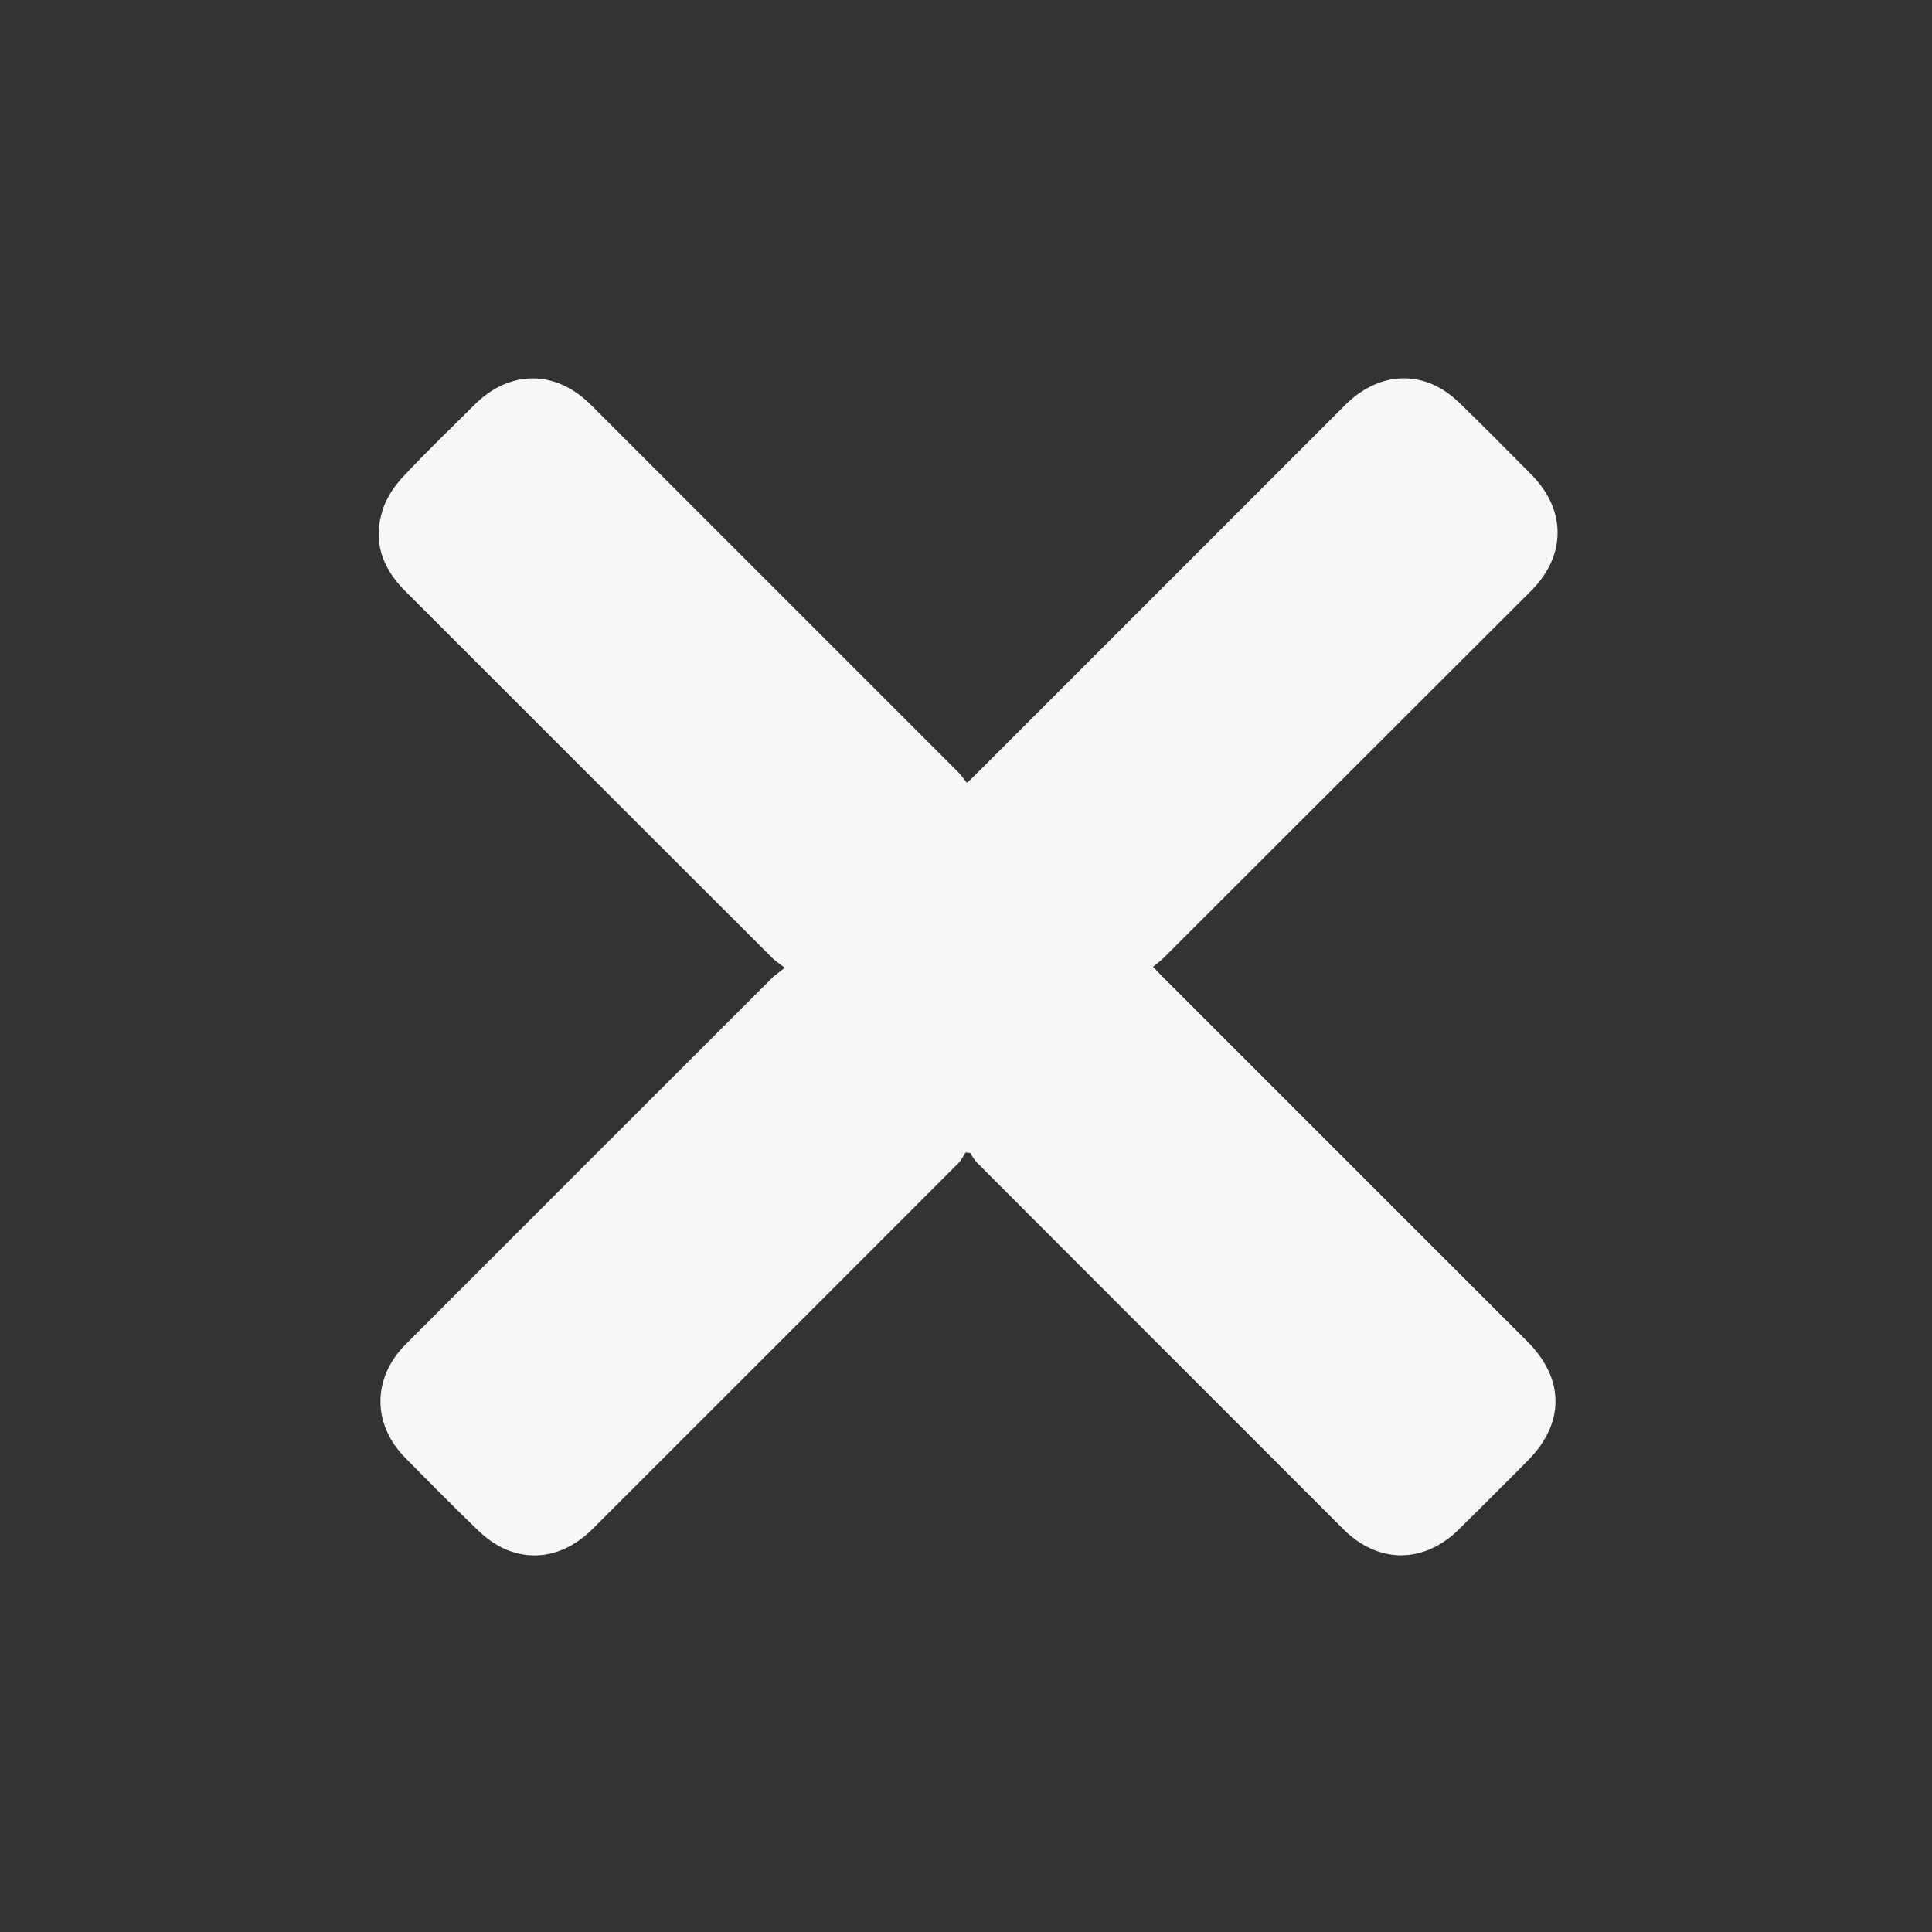 <?xml version="1.0" encoding="utf-8"?>
<!-- Generator: Adobe Illustrator 22.0.1, SVG Export Plug-In . SVG Version: 6.00 Build 0)  -->
<svg version="1.1" id="Layer_1" xmlns="http://www.w3.org/2000/svg" xmlns:xlink="http://www.w3.org/1999/xlink" x="0px" y="0px"
	 viewBox="0 0 1000 1000" style="enable-background:new 0 0 1000 1000;" xml:space="preserve">
<rect x="0" y="0" width="1000" height="1000" fill="#333333" stroke="none"/>
<style type="text/css">
	.st0{display:none;}
	.st1{display:inline;fill:#F7F7F7;}
	.st2{fill:#F7F7F7;}
</style>
<g class="st0">
	<path class="st1" d="M856,256.9c-0.3-7.9-7.7-15-15.7-15c-49.7,0-99.3,0-149,0c-8,0-8.2,0.1-11.1-7.6c-3.9-10.6-7.2-21.4-11.4-31.9
		c-6.7-17-13-34.1-21.6-50.3c-8.7-16.4-21.8-26.8-39.5-32c-21-6.2-42.6-7.7-64.2-7.8c-24-0.1-48,0.3-72,0.9
		c-18.8,0.4-37.6-1.4-56.5-0.3c-19.5,1.1-35,9.8-47.8,23.9c-8.5,9.4-14.2,20.5-19.1,32c-8.5,20-15.6,40.6-26.1,59.8
		c-1.5,2.7-2.5,5.8-3.1,8.9c-0.7,3.5-2.1,4.6-5.8,4.6c-51-0.2-102-0.1-153-0.1c-6.6,0-13.4,6-14.2,12.4c-1.6,13.8-1.1,27.6-0.9,41.5
		c0,4.1,5.1,9.6,9.1,10.3c16,2.8,32.2,3.1,48.3,2.8c4.8-0.1,6.3,0.7,6.3,6.1c-0.2,130-0.1,260-0.1,390c0,25.5-0.6,51,1.2,76.5
		c1.6,21.8,4.3,43.5,14,63.4c10.5,21.8,26.3,37.5,51.1,41.9c11,1.9,22.2,2.4,33.4,2.4c120.3,0,240.6,0,361,0c16.8,0,33.6-0.4,50.3-3
		c31.3-4.9,52.6-21.6,62.6-52.1c7.1-21.6,9.4-44,9.5-66.5c0.3-72.2,0.1-144.3,0.1-216.5c0.1,0,0.1,0,0.2,0c0-76.5,0-153,0-229.5
		c0-13.1,0-13,13.1-11.9c13.8,1.1,27.6,1.4,41-3c2.4-0.8,4.9-1.4,6-4c1.6-3.5,3.3-6.9,3.9-10.7C858.1,280.2,856.3,268.6,856,256.9z
		 M391.2,236.9c3.1-12.3,8.5-23.7,14-35.1c2-4.2,4.7-8.1,6.1-12.5c2.2-7.2,7.4-9.3,14-10.4c19.3-3.3,38.8-3.1,58.3-2.4
		c25.6,0.8,51.3,3.1,76.9,0.8c15.5-1.4,26.1,4.2,32.7,18.6c6.1,13.3,12.3,26.5,16.4,40.6c1.2,4,0.9,5.6-4.2,5.6
		c-35.1-0.3-70.3-0.1-105.4-0.1c-35,0-70-0.1-104.9,0.1C390.4,242,390.3,240.4,391.2,236.9z M725.2,795
		c-1.1,10.7-7.6,18.2-13.5,26.2c-1.2,1.6-3.1,0.8-4.7,0.8c-27.7,0-55.3,0-83,0c-109.7,0-219.3-0.1-329,0.1c-6.3,0-9.6-2.7-12-7.7
		c-4.8-10.1-6-21.1-7-32c-1.7-18.1-1.2-36.3-1-54.5c1.7-137.7,0.3-275.3,0.6-413c0-4.8,0.9-6.2,6.1-6.2c145.8,0.2,291.7,0.2,437.5,0
		c5.1,0,6.1,1.3,6.1,6.2c-0.2,78.5-0.1,157-0.1,235.5c0,67,0.1,134-0.1,201C725.1,766,726.7,780.4,725.2,795z"/>
	<path class="st1" d="M467.9,563.4c0.2-41.2,0.1-82.3-0.8-123.5c-0.2-8.8,0.6-17.6,1.8-26.4c0.6-4.4,5.9-9.5,10.3-9.5
		c14.5,0,29-0.7,43.5,0.9c4,0.4,6.3,2.1,7.8,5.7c1.9,4.7,3.1,9.4,3.5,14.4c1.5,16.5,0.1,33-0.2,49.5c-1.4,65.1-1,130.3-0.2,195.4
		c0.2,15.5,0.4,31-1.4,46.4c-0.5,4.5-2.5,6.4-6.4,7.5c-13.9,4-28,4-42.1,2.6c-12.3-1.3-14-3.1-16.2-15.7c-1.4-8.4-1.7-16.9-1.3-25.4
		C468.3,644.7,468,604.1,467.9,563.4z"/>
	<path class="st1" d="M339.1,565.5c0-44.5,0.2-89-1-133.5c-0.2-9,0.4-18,6.4-25.6c1.2-1.5,2.3-2.5,4.5-2.4c15,0.2,30-0.6,45,1
		c4,0.4,6.3,2.1,7.9,5.6c3.3,7.3,3.8,15.1,4,22.9c0.5,14-0.6,28-0.8,42c-1.3,69.5-0.9,139,0,208.5c0.1,11.3-0.1,22.6-1.7,33.9
		c-0.5,3.2-2,4.5-4.7,5.5c-6,2.2-12.3,3.2-18.6,3.6c-10.2,0.6-20.3,0.3-30.4-0.9c-4.1-0.5-6.4-2.4-8-6.1c-2.7-6.3-3.4-12.8-3.6-19.5
		c-0.6-19,1.1-38,1.1-57C339.1,617.5,339.1,591.5,339.1,565.5z"/>
	<path class="st1" d="M661.9,573.5c0,46.5,0,93,0,139.5c0,7.4-1,9.1-8,11c-16.4,4.5-32.9,3.8-49.5,1.5c-3.1-0.4-3.5-2.7-4.2-4.8
		c-4-11.8-4.8-24.2-4.7-36.5c0.1-20.5,1.2-41,1.2-61.5c0.2-68.3,0.1-136.6,0.1-204.9c0-8.6,5.2-13.7,13.7-13.7
		c13.5,0,27,0.1,40.5-0.1c3.2-0.1,4.8,1.1,6,3.9c4.6,10.8,5.3,22.3,5.8,33.8c0.6,12-0.4,24-0.5,36c-0.2,32-0.1,64-0.1,96
		C662.1,573.5,662,573.5,661.9,573.5z"/>
</g>
<g class="st0">
	<path class="st1" d="M933.6,850.4c-46.7-76.9-93.5-153.7-140.2-230.6c-1.2-2-2.5-3.8-2.4-6.4c0.3-11,0-22,0.5-33
		c1.8-46.1,3.6-92.2,5.6-138.3c1.3-30,1-60,2.5-89.9c1.8-34.9,2.9-69.9,4.4-104.9c0.1-2.8,0-4.4-3.7-4.4c-40.5,0.2-81,0.1-121.5,0
		c-3.1,0-3.9,0.8-3.8,3.9c0.2,12,0.2,24,0,36c-0.1,3.6,0.9,4.3,4.4,4.3c25-0.2,50,0,75-0.2c3,0,4.1,0.5,3.8,3.8
		c-1.4,19.8-0.6,39.7-1.4,59.5c-2.9,72.3-6.3,144.5-7.6,216.8c-0.1,4.9-1.3,6.2-6.3,6.2C581.6,573,420.5,573,259.3,573
		c-0.8,0-1.7-0.1-2.5,0c-2.8,0.4-3.7-0.6-3.8-3.5c-0.6-17.5-1.3-35-2-52.4c-1.4-36.6-2.7-73.3-3.5-109.9
		c-0.8-38.5-2.9-76.9-4.6-115.4c-0.2-3.9,0.8-4.9,4.7-4.9c24.7,0.2,49.3-0.1,74,0.2c4.8,0.1,5.6-1.5,5.5-5.8c-0.3-11-0.3-22,0-33
		c0.1-4.1-0.6-5.5-5.2-5.5c-39.7,0.2-79.3,0.2-119,0c-4.4,0-5.3,1.3-4.9,5.3c0.6,5.5,0.7,11,0.9,16.5c1.3,48.5,2.5,96.9,4.9,145.4
		c3.2,66.9,3.6,133.9,7.2,200.8c0.2,3.5-0.7,6.4-2.5,9.3c-45.4,74.6-90.8,149.2-136.1,223.8c-2.3,3.8-4.6,7.6-7.2,11.9
		c290.9,0,580.9,0,871.5,0C935.5,853.7,934.6,852,933.6,850.4z M154.2,805.7c1-1.7,1.7-2.9,2.4-4.2c26.7-43.9,53.4-87.8,80-131.8
		c1.7-2.7,3.3-3.9,6.6-3.9c171.8,0.1,343.6,0.1,515.5,0.1c2.6,0,4.5,0.2,6.1,2.9c27.1,44.8,54.3,89.6,81.5,134.3
		c0.4,0.7,0.8,1.4,1.3,2.5C616.2,805.7,385.5,805.7,154.2,805.7z"/>
	<path class="st1" d="M647.2,237.9c-5.5-11.9-12.4-23.2-21-33.1c-7.4-8.5-15.3-16.7-24.3-23.9c-11.8-9.5-24.5-17.2-38.3-23
		c-11.7-4.9-23.7-8.4-36.5-10.6c-35.9-6-69.7-0.2-101.8,15.7c-9.8,4.8-18.8,11.2-27.4,18.2c-17.9,14.8-32.2,32.4-42.5,53.4
		c-5.9,12-10.5,24.1-13.3,37.1c-3.7,17.2-5.4,34.5-3.2,52.1c2.6,20.8,8,40.9,18,59.4c7.7,14.2,17.2,27.3,29,38.6
		c6.2,5.9,12.2,12.6,19.5,16.6c5.9,3.3,5.5,7.2,5.5,12c0,10,0,20,0,30c0,2.8,1.1,4.8,2.6,7.2c4,6.2,9.7,7.3,16.3,7.3
		c23.3,0,46.7,0,70,0c23.5,0,47,0,70.5,0c13.2,0,19.6-6.4,19.6-19.5c0-10,0.1-20,0-30c0-2.3,0.4-4,2.6-5.4
		c13.5-8.4,24.5-19.6,34.3-31.7c9.1-11.2,16.4-23.5,22.2-36.9c5-11.6,8.7-23.6,10.9-36C665.9,301.8,661.5,269,647.2,237.9z
		 M629.7,331.2c-2,10.5-5.1,20.6-9.4,30.2c-3,6.7-6.8,13.1-11,19.3c-7.7,11.4-17,21.1-27.7,29.6c-3,2.3-5.8,5-9.1,6.8
		c-3.1,1.6-3.5,3.8-3.5,6.8c0.1,11.8-0.2,23.7,0.2,35.5c0.1,4.1-1.3,4.8-5,4.7c-21-0.2-42-0.1-63-0.1c-20.8,0-41.7-0.1-62.5,0.1
		c-4.1,0-4.8-1.3-4.7-5c0.2-12.2,0.1-24.3,0.1-36.5c0-2.1-0.5-3.4-2.3-4.9c-5-4.1-10.5-7.5-15.5-11.7c-9.9-8.4-18.6-18.1-25.1-29
		c-16.4-27.7-24.2-57.7-18.2-90c1.9-10.5,4.7-20.9,9-30.9c5.8-13.7,13.8-25.8,23.6-36.6c8.7-9.7,18.8-17.8,30.4-24.2
		c5.9-3.3,11.9-6.5,18.1-8.9c25.8-9.9,52.1-12.1,79.2-5.1c13.6,3.5,26.3,8.8,38,16.1c11.4,7.1,21.5,16,30.3,26.5
		c7.1,8.5,13.3,17.7,17.8,27.7C630.8,276.9,635,303.4,629.7,331.2z"/>
	<path class="st1" d="M440.1,278c11,0,19.9,9,19.9,20.1c0,11-9.1,19.9-20.1,19.9c-11,0-19.9-9.1-19.9-20.1
		C420.1,286.9,429.1,278,440.1,278z"/>
	<path class="st1" d="M560.1,278c11,0,20,9,19.9,20c0,11-9,20-20.1,19.9c-11,0-19.9-9-19.9-20C540,286.9,549,278,560.1,278z"/>
	<path class="st1" d="M519.9,369.9c-13.2,0-25.7,0-38.8,0c6.5-11,12.8-21.7,19.4-32.9C507,348,513.3,358.6,519.9,369.9z"/>
</g>
<g>
	<path class="st2" d="M406.2,500.9c-3-2.3-4.9-3.5-6.4-5C336.4,432.6,273,369.2,209.6,305.8c-12-12-16.8-26-11.4-42.3
		c2-6.1,6-12,10.4-16.7c11.9-12.8,24.6-24.9,37-37.3c18.3-18.2,41.9-18.2,60.2,0c63.4,63.4,126.8,126.8,190.2,190.2
		c1.5,1.5,2.7,3.3,4.5,5.5c2.1-2,3.5-3.3,4.9-4.7c63.6-63.6,127.3-127.3,190.9-190.9c14-14,31.9-17.7,47.8-9.4
		c4.5,2.3,8.6,5.7,12.3,9.3c12.2,11.8,24.1,24,36.1,36c18.2,18.3,18.3,41.9,0.1,60.2C729.2,369,665.9,432.3,602.6,495.5
		c-1.6,1.6-3.5,3-5.8,4.9c1.9,2,3.2,3.4,4.6,4.8c63,63,126.1,126.1,189.1,189.1c19.5,19.5,19.5,42.5,0,62
		c-11.8,11.8-23.5,23.6-35.4,35.3c-18.1,17.9-41.8,17.9-59.8-0.1C632.1,728.3,568.8,665,505.6,601.7c-1.4-1.4-2.3-3.3-3.4-4.9
		c-0.8-0.1-1.6-0.2-2.4-0.3c-1.2,1.8-2.1,3.9-3.6,5.4c-63.1,63.2-126.3,126.4-189.5,189.5c-13.9,13.9-31.4,17.5-47.4,9.4
		c-4.5-2.3-8.7-5.6-12.3-9.1c-12.6-12.2-24.9-24.6-37.2-37.1c-17.2-17.3-17.2-41.4,0.2-58.8c63.2-63.3,126.5-126.6,189.8-189.8
		C401.3,504.5,403.2,503.4,406.2,500.9z"/>
</g>
<g class="st0">
	<path class="st1" d="M503.5,791c-128.3,0-256.6,0-384.9,0c-16,0-23.5-7.6-23.5-23.6c0-178,0-356,0-533.9c0-16,7.6-23.5,23.6-23.5
		c256.6,0,513.3,0,769.9,0c16,0,23.5,7.6,23.5,23.6c0,178,0,356,0,533.9c0,16-7.6,23.5-23.6,23.5C760.1,791,631.8,791,503.5,791z
		 M861.8,260.3c-239.1,0-477.8,0-716.4,0c0,160.4,0,320.4,0,480.4c239,0,477.6,0,716.4,0C861.8,580.6,861.8,420.6,861.8,260.3z"/>
	<path class="st1" d="M346,501.3c-0.1,35.9-29.5,64.9-65.5,64.7c-35.7-0.2-64.6-29.4-64.5-65.3c0.1-35.9,29.5-64.9,65.5-64.7
		C317.2,436.2,346.1,465.4,346,501.3z"/>
	<path class="st1" d="M502.8,566c-35.9-0.1-65-29.4-64.8-65.4c0.1-35.7,29.4-64.6,65.2-64.6c35.9,0.1,65,29.4,64.8,65.4
		C567.9,537.1,538.6,566.1,502.8,566z"/>
	<path class="st1" d="M724.7,566c-35.9-0.1-64.9-29.5-64.7-65.5c0.2-35.6,29.5-64.6,65.3-64.5c35.9,0.1,64.9,29.5,64.7,65.5
		C789.8,537.2,760.5,566.1,724.7,566z"/>
</g>
<g class="st0">
	<path class="st1" d="M83,895.6c0-17.3-0.2-34.3,0.2-51.3c0.1-2.6,2.2-5.3,3.8-7.8c7.6-12.1,15.4-24,23-36.1
		c7.4-11.8,14.5-23.8,21.8-35.6c6.3-10,12.8-19.9,19.1-29.9c5.6-8.9,10.9-17.9,16.4-26.7c5.9-9.5,12-18.9,17.9-28.4
		c6.2-9.8,12.2-19.7,18.4-29.5c2.5-3.9,4.3-8.7,7.7-11.4c3.8-3,9.1-4.2,13.9-5.8c3.1-1,6.5-1.3,9.6-2.1c16.1-4.2,32.3-8.5,48.4-12.6
		c12.9-3.3,25.9-6.6,38.9-9.9c14.4-3.7,28.8-7.4,43.2-11c8.4-2.1,16.9-4,26.2-6.3c-1.4-1.4-2.5-2.7-3.8-3.8
		c-14.4-11-27.2-23.7-37.7-38.4c-8.1-11.3-16.5-22.5-23.2-34.7c-6.7-12.2-11.6-25.3-16.9-38.2c-3.4-8.2-6.8-16.6-8.7-25.2
		c-3.6-16.6-7-33.3-9-50.1c-1.8-15-2-30.2-2.1-45.2c0-10.4,1.5-20.8,2.3-31.5c-6.2,0-12.7,0-19.9,0c5.3-21.2,10.4-41.8,15.7-63
		c5.6,0,11-0.2,16.5,0.1c3,0.2,3.9-1.3,4.9-3.7c4.7-11,9.1-22.1,14.4-32.7c4.9-9.7,10.4-19.2,16.4-28.3c4.1-6.3,9.2-11.9,14.1-17.6
		c5.1-5.9,10-12,15.7-17.2c9.4-8.5,19.3-16.5,29.4-24.2c5.3-4,11.2-7.3,17-10.6c16.9-9.4,34.8-16.5,54.2-18.7
		c11.8-1.4,23.8-3,35.7-2.8c14.6,0.2,28.9,2.7,43,6.8c17,4.9,32.8,12.4,47.7,21.6c8.5,5.3,16.3,11.7,23.8,18.3
		c8.2,7.1,16.3,14.5,23.3,22.7c8.2,9.7,15.4,20.3,22.5,30.9c5,7.4,9.4,15.3,13.3,23.4c4.4,9.1,8,18.6,11.8,28
		c1.1,2.8,2.2,4.4,5.6,4.1c5.1-0.3,10.3-0.1,16-0.1c5.2,21,10.4,41.7,15.7,63c-7.2,0-13.6,0-19.1,0c0.6,17.6,1.9,34.8,1.5,52
		c-0.3,13.9-1.9,27.8-4.3,41.5c-2.8,16-6.4,32-10.9,47.6c-3,10.5-7.6,20.7-12.3,30.6c-5.5,11.6-10.8,23.4-17.9,33.9
		c-8.6,12.8-18.4,24.9-28.8,36.4c-7.4,8.3-16.5,15.1-24.9,22.6c-0.7,0.6-1.2,1.4-2.1,2.6c16.4,4,32.3,7.9,48.2,11.9
		c8.8,2.2,17.6,4.7,26.4,6.9c18.4,4.7,36.8,9.2,55.2,13.9c10.4,2.7,20.7,5.5,31.1,8.3c4.6,1.2,9.4,1.9,13.9,3.6c2.7,1,5.5,3.1,7,5.4
		c7.7,12,14.9,24.3,22.5,36.3c8,12.7,16.4,25,24.4,37.7c9,14.3,17.5,28.8,26.4,43.1c7.9,12.7,16.3,25.1,24.3,37.7
		c5.5,8.7,10.8,17.6,16.1,26.4c3.9,6.3,7.8,12.5,11.6,18.8c0.6,1.1,1.2,2.4,1.2,3.6c0.1,16.8,0.1,33.6,0.1,50.8
		C640.4,895.6,362,895.6,83,895.6z M664.5,423.3c-109.4,0-217.7,0-326.2,0c2.9,17.4,8.7,33.6,15.4,49.5c2.1,5,4.5,9.8,7.2,14.5
		c5.4,9.5,10.2,19.5,16.7,28.2c7.1,9.5,15.3,18.4,23.9,26.6c7.7,7.4,16.4,13.9,25,20.2c14.4,10.6,30.7,17.3,48.3,20.2
		c10.6,1.7,21.5,3.3,32.1,2.9c13.2-0.5,26.4-2.5,38.7-8.1c4.8-2.2,10-3.3,14.7-5.7c6.7-3.4,13.6-6.8,19.4-11.5
		c9.3-7.4,18.2-15.4,26.6-23.8c6.8-6.8,13.5-14,18.9-22c7-10.2,13.2-21.1,18.6-32.2c4.9-10.3,8.5-21.2,12.3-32
		C659.2,441.5,661.7,432.5,664.5,423.3z M666.7,324.3c-110.7,0-221.1,0-331.5,0c-1,11.7-1.9,23-2.9,34.4c112.8,0,224.8,0,337.3,0
		C668.7,347.1,667.7,335.9,666.7,324.3z M442,391c1.4-12-10.7-24.2-23.9-24c-14.8,0.2-24.9,10.4-24.8,24
		c0.1,14.9,9.1,24.2,24.6,24.8C430.8,416.3,443.2,405,442,391z M584.2,367c-13.6-0.1-23.3,10.9-24.2,21.2
		c-1.6,17.2,11,27.8,23.9,27.5c14.9-0.3,24-8.8,24.8-24.2C609.3,379.6,600.1,367.2,584.2,367z M326.3,275.2c0,11.8,0,23.2,0,34.6
		c2.9,0,5.5,0,8.4,0c0-11.6,0-23,0-34.6C331.9,275.2,329.3,275.2,326.3,275.2z M357.3,275.2c0,11.8,0,23.2,0,34.4c3.1,0,5.8,0,8.4,0
		c0-11.7,0-22.9,0-34.4C362.9,275.2,360.3,275.2,357.3,275.2z M395.7,309.8c0-11.8,0-23.2,0-34.6c-2.6,0-4.9,0-7.4,0
		c0,11.6,0,23,0,34.6C390.8,309.8,393,309.8,395.7,309.8z M426.7,309.8c0-11.8,0-23.1,0-34.4c-2.7,0-5.1,0-7.4,0
		c0,11.7,0,22.9,0,34.4C421.7,309.8,424,309.8,426.7,309.8z M450.3,275.2c0,11.8,0,23.2,0,34.6c2.6,0,4.9,0,7.4,0
		c0-11.6,0-23,0-34.6C455.2,275.2,452.9,275.2,450.3,275.2z M488.7,309.8c0-11.8,0-23.2,0-34.6c-2.6,0-4.9,0-7.4,0
		c0,11.6,0,23,0,34.6C483.8,309.8,486.1,309.8,488.7,309.8z M519.7,309.8c0-11.8,0-23.2,0-34.6c-2.6,0-4.9,0-7.4,0
		c0,11.6,0,23,0,34.6C514.8,309.8,517,309.8,519.7,309.8z M550.6,309.8c0-11.9,0-23.3,0-34.6c-2.7,0-4.9,0-7.3,0c0,11.7,0,23,0,34.6
		C545.9,309.8,548.1,309.8,550.6,309.8z M581.6,309.8c0-11.9,0-23.3,0-34.6c-2.7,0-4.9,0-7.3,0c0,11.7,0,23,0,34.6
		C576.9,309.8,579.1,309.8,581.6,309.8z M605.4,275.2c0,11.9,0,23.3,0,34.6c2.7,0,4.9,0,7.3,0c0-11.7,0-23,0-34.6
		C610.1,275.2,607.8,275.2,605.4,275.2z M636.3,275.2c0,11.8,0,23.1,0,34.4c2.7,0,5.1,0,7.4,0c0-11.7,0-22.9,0-34.4
		C641.2,275.2,639,275.2,636.3,275.2z M667.4,275.2c0,11.9,0,23.3,0,34.6c2.7,0,4.9,0,7.3,0c0-11.7,0-23,0-34.6
		C672.1,275.2,669.8,275.2,667.4,275.2z"/>
</g>
<g class="st0">
	<path class="st1" d="M910.5,479.5c5.4,244.9-167.8,405-350.1,422.4c-109.5,10.5-207.9-18.4-292.4-88.8
		c-81.5-67.9-128.7-155.8-139.5-261.2c-10.7-103.7,15.6-198.4,79.8-281c69.4-89.4,161.4-141,274-151.3
		C595,109.1,695.4,142,780.1,218C864.1,293.4,906.5,388.7,910.5,479.5z M524.7,469.2c0.1-0.8,0.2-1.6,0.3-2.4
		c1.6-21.7,3.2-43.5,4.9-65.2c2-25.4,3.8-50.8,6.2-76.2c0.7-7.1,5.3-13.1,11.5-16.3c17.7-9.1,36.2,5.4,35.1,24.3
		c-2.4,39.6-4.8,79.1-7.2,118.7c-0.1,2.1-0.4,4.7,0.6,6.3c1.5,2.5,4.1,4.3,6.2,6.4c1.9-2.2,5.1-4.2,5.5-6.7c2.1-12.5,3.7-25,5-37.6
		c1.8-17.4,3-34.8,4.6-52.2c1.4-15.2,3-30.5,4.6-45.7c0.9-8.3,1.9-16.6,3.1-24.8c0.3-2.4,1.2-4.8,2.4-6.9
		c5.2-9.9,13.6-13.2,24.5-12.2c12.3,1.1,22.3,10.6,22.5,22.7c0.1,5.1-0.2,10.3-0.7,15.5c-2.1,20-4.6,40-6.7,60
		c-2.5,23.5-4.6,47-7.1,70.5c-0.9,8.3-2.3,16.5-3.2,24.8c-0.5,4.7,2.7,9.2,6.1,9.6c3.5,0.4,8.1-3.4,8.9-7.9
		c0.9-5.1,1.6-10.2,2.1-15.3c3-28.1,5.9-56.2,8.9-84.3c1.4-12.9,2.8-25.8,4.3-38.7c0.9-7.4,3.7-13.7,10.4-18
		c10.2-6.5,20-4.3,29.7,0.8c6.3,3.3,11.4,12.8,10.1,19.4c-1.7,9.1-2.4,18.5-3.6,27.7c-2.6,20.1-5.1,40.2-7.9,60.3
		c-3.4,24.4-6.9,48.7-10.5,73c-0.5,3.3,0,6.8,3.3,7.3c2.2,0.3,5.9-1.9,7.1-4c3.1-5.7,5.4-12,7.8-18.1c5.7-14.4,11.4-28.8,17-43.2
		c2-5,3.4-10.3,5.7-15.2c2.7-5.8,3.4-13,9.7-16.7c7.7-4.6,16.7-4.1,23.4,1.2c7.2,5.6,9.6,15.5,6.6,23.2
		c-4.9,12.9-9.6,25.9-14.7,38.8c-7.3,18.7-14.8,37.3-22.2,56c-6,15.2-12.2,30.2-17.8,45.5c-3,8.4-5.2,17.1-7.2,25.9
		c-3.4,14.8-6.4,29.8-9.3,44.7c-0.3,1.8,0.2,4.4,1.4,5.6c9.1,9.2,18.5,18.1,27.7,27.3c6.6,6.5,13,13.2,19.3,19.9
		c2.9,3.1,4.8,3.3,7.3-0.3c3.7-5.2,7.1-10.6,10.8-15.7c10.5-14.7,18.9-30.6,26.2-47.2c7.2-16.2,12.6-32.9,17-50
		c5.5-21.7,8.2-43.7,8.7-66.1c0.7-32.4-2.9-64-12.7-94.9c-1.4-4.6-2.7-9.2-4.5-13.6c-4.9-12-9.5-24.1-15.2-35.8
		c-4.6-9.4-10.5-18.2-15.7-27.3c-8.8-15.3-19.7-28.9-31.9-41.6c-10.4-10.8-21.4-21-32.9-30.6c-10.6-8.8-21.8-17.2-33.6-24.4
		c-12.1-7.4-25-13.5-37.9-19.5c-9.1-4.2-18.5-8.1-28.2-10.7c-14.5-4-29.2-7-44-10.1c-26-5.4-52.4-4.3-78.6-2.5
		c-13.5,1-27,3.8-40.2,7.2c-15.3,3.9-30.6,8.5-45.3,14.1c-11.4,4.4-22.4,10.3-33,16.6c-13.9,8.3-27.2,17.6-40.6,26.6
		c-0.5,0.4-0.4,3,0.3,3.8c6.7,6.8,13.6,13.5,20.3,20.2c18.9,19,37.8,38.1,56.8,57c14,13.9,28.3,27.6,42.4,41.5
		c13,12.7,25.8,25.6,38.7,38.4C499.9,444.6,512.2,456.8,524.7,469.2z M397.1,500c-1.6-2.8-3.6-4.8-3.9-7
		c-1.9-12.8-6.4-24.5-13.1-35.5c-6.1-10.1-14.5-17.6-25.3-21.9c-14.6-5.9-29.6-2.9-44.1,0.6c-11,2.6-20.9,8.1-28.7,16.4
		c-5.9,6.3-11.6,12.9-11.9,22.6c-0.4,10.5-1.5,20.9-2.7,31.4c-0.3,2.2-2.1,4.4-3.6,6.4c-1.7,2.4-4.5,4.2-5.6,6.7
		c-3.4,7.8-3.8,16.1-2.2,24.5c1.9,10.4,3.8,12.1,14.1,13.2c0.3,0,0.5,0.4,1,0.8c1.3,13.6,2.7,27.4,4.1,41.7c-16.3,0-31.8,0-47.9,0
		c0.9,3.2,1.4,5.9,2.3,8.5c2.3,6,4.5,12.1,7.3,17.9c7.3,15.2,13.9,30.9,22.5,45.4c7.8,13,17.2,25.1,27.1,36.7
		c9.6,11.3,20.5,21.4,31,31.9c1.1,1.1,3.9,1.4,5.4,0.9c1.8-0.6,3.2-2.6,4.7-4c10.9-9.7,21.4-19.9,32.8-29
		c15.8-12.6,32.1-24.5,48.4-36.3c3.1-2.3,7.4-4.2,11.1-4.3c8.8-0.3,17.7,0.1,26.4,1.3c15,2,29.9,4.8,44.8,7.2c0.5,0.1,1.2-0.2,2-0.4
		c-2-6.4-3.1-13-6-18.6c-5.6-10.6-12.4-20.5-18.3-30.9c-4-7.1-7.6-14.4-11.1-21.8c-3-6.4-4.5-7.7-11.7-7.7c-18.7,0-37.3,0.3-56-0.2
		c-5.4-0.1-7.4,2.4-9.8,6.4c-3.7,6.2-7.4,12.4-12.2,17.7c-10.5,11.7-24.6,15.7-39.8,16.5c-2.3,0.1-4.5,0-7.2,0
		c0.3-3.2,0.5-5.8,0.7-8.3c3.9-0.2,7.3-0.1,10.6-0.7c5.7-1.1,11.8-1.6,16.8-4.2c16.3-8.3,26.1-22.7,29.4-39.9
		c3.5-17.9,3.9-36.3,5.3-54.6c0.5-6.9,0.1-13.9,0.1-21.3c-30.4,0-60.2,0-89.9,0c0-2.8,0-5.1,0-7.9C328.3,500,362.4,500,397.1,500z
		 M663.2,700.5c-3.6,3.2-6.4,6.4-9.9,8.7c-8.4,5.5-16.5,12.2-25.8,15.3c-20.1,6.7-40.8,3.7-61.1-0.3c-8.7-1.7-17-5.2-25.6-7.8
		c-16.1-4.9-28.2-15.3-39.1-27.6c-1.2-1.3-3-2.4-4.8-2.8c-9.8-1.9-19.6-3.9-29.4-5.1c-14.8-1.9-29.7-3.5-44.6-4.8
		c-3.2-0.3-7.1,0.9-9.7,2.7c-16.1,12-32,24.1-47.6,36.6c-12.5,10-24.5,20.6-36.6,31c-0.6,0.5-0.3,2.9,0.4,3.6c2.3,2.2,5,4.2,7.7,6
		c12.2,8,24.1,16.7,36.9,23.7c17.6,9.7,36,18.1,55.7,23c14.9,3.7,29.9,7,45,10.3c5.2,1.1,10.5,1.9,15.8,2c17.8,0.2,35.6,0.5,53.4,0
		c20-0.6,39.5-4.8,58.6-10.4c10-2.9,19.9-6.3,29.4-10.3c11.9-5.1,23.7-10.8,35.1-16.8c7.9-4.2,15.4-9.3,22.9-14.2
		c6.5-4.3,12.9-9,19.2-13.7c0.5-0.3,0.1-2.7-0.6-3.4c-6.6-6.7-13.5-13.3-20.2-20C680,717.6,671.7,709.1,663.2,700.5z M263.2,565.7
		c-0.4,0.2-0.9,0.4-1.3,0.6c-3-2.4-6.6-4.4-8.8-7.4c-7.6-10-7.3-21.8-5.5-33.3c0.7-4.7,2.6-10,5.8-13.3c5.7-6,6.3-13,6.7-20.3
		c0.3-5.2,1.3-10.3,1.3-15.4c0.1-14.6,8.2-24.8,18.4-33.5c12.6-10.8,27.7-16.1,44.2-18.1c10.8-1.3,21.4-1.5,31.5,1.9
		c14.3,4.8,25.2,14.7,32.8,27.5c6.3,10.5,10.3,22.1,12.7,34.2c0.7,3.6,2.1,6.5,6,7.8c1.2,0.4,2.4,2.4,2.6,3.8
		c0.4,2.5,0.1,5.2,0.1,8.2c-5.9,0-11.2,0-15.7,0c-2,26.8-4.1,53.1-6.1,79.4c19.8,0,40.5,0,61.7,0c-2.2-3.5-3.9-6.6-5.9-9.5
		c-10.9-14.7-22.1-29.2-32.6-44.1c-8.5-12-4.7-24.5,9.1-30.4c13.9-5.9,34.7-1.3,45.9,12.7c3.9,4.8,7.8,9.7,11.5,14.7
		c8.6,11.7,16.9,23.5,25.4,35.3c2.2,3,4.1,7.9,8.3,6.4c2.8-1,4.7-5.3,6.5-8.3c0.9-1.5,0.8-3.5,0.9-5.4c0-0.9-0.3-2-0.9-2.6
		c-9.1-9-18.4-17.9-27.5-26.9c-8-7.9-15.7-16-23.6-23.9c-7.7-7.8-15.5-15.6-23.4-23.3c-6.7-6.6-13.6-12.9-20.2-19.5
		c-7.6-7.6-15-15.5-22.6-23.1c-9.8-9.8-19.9-19.4-29.8-29.2c-7.6-7.5-15-15.3-22.6-22.8c-6.7-6.6-13.5-13-20.2-19.7
		c-6.4-6.4-12.7-13-19.1-19.4c-6.6-6.6-13.7-12.7-19.9-19.6c-7.9-8.9-7.6-9.1-15.1-0.1c-0.2,0.3-0.4,0.5-0.6,0.8
		c-6.4,9.5-13.5,18.6-19,28.6c-7.1,13.1-13.3,26.7-19.1,40.4c-4.3,10.3-8.1,21-10.9,31.8c-5.6,21.2-10,42.7-9.9,64.8
		c0.1,17.6,0,35.3,1.6,52.9c1.3,14.4,5,28.6,7.6,42.8c14.6,0,28.1,0,42,0C264.9,582.2,264.1,573.9,263.2,565.7z"/>
	<path class="st1" d="M343.7,556c10,0,16.7,5.7,21.1,18.1c4.4,12.6,0.4,28.3-11.2,36.8c-6.6,4.9-20.8,2.2-25.6-4.6
		c-8.3-11.9-9.8-24.4-3.7-37.5C327.4,562.4,334.7,554.7,343.7,556z M359.1,584.9c-1.8-4.8-3.3-9-5-13c-2-4.8-5.7-7.2-11-7.2
		c-5.4,0-8.7,3.2-10.8,7.3c-4.3,8.3-4.6,17.2,0,25.3c4.6,8,13.5,11.6,20.5,2.4C355.9,595.5,357,589.9,359.1,584.9z"/>
</g>
</svg>
